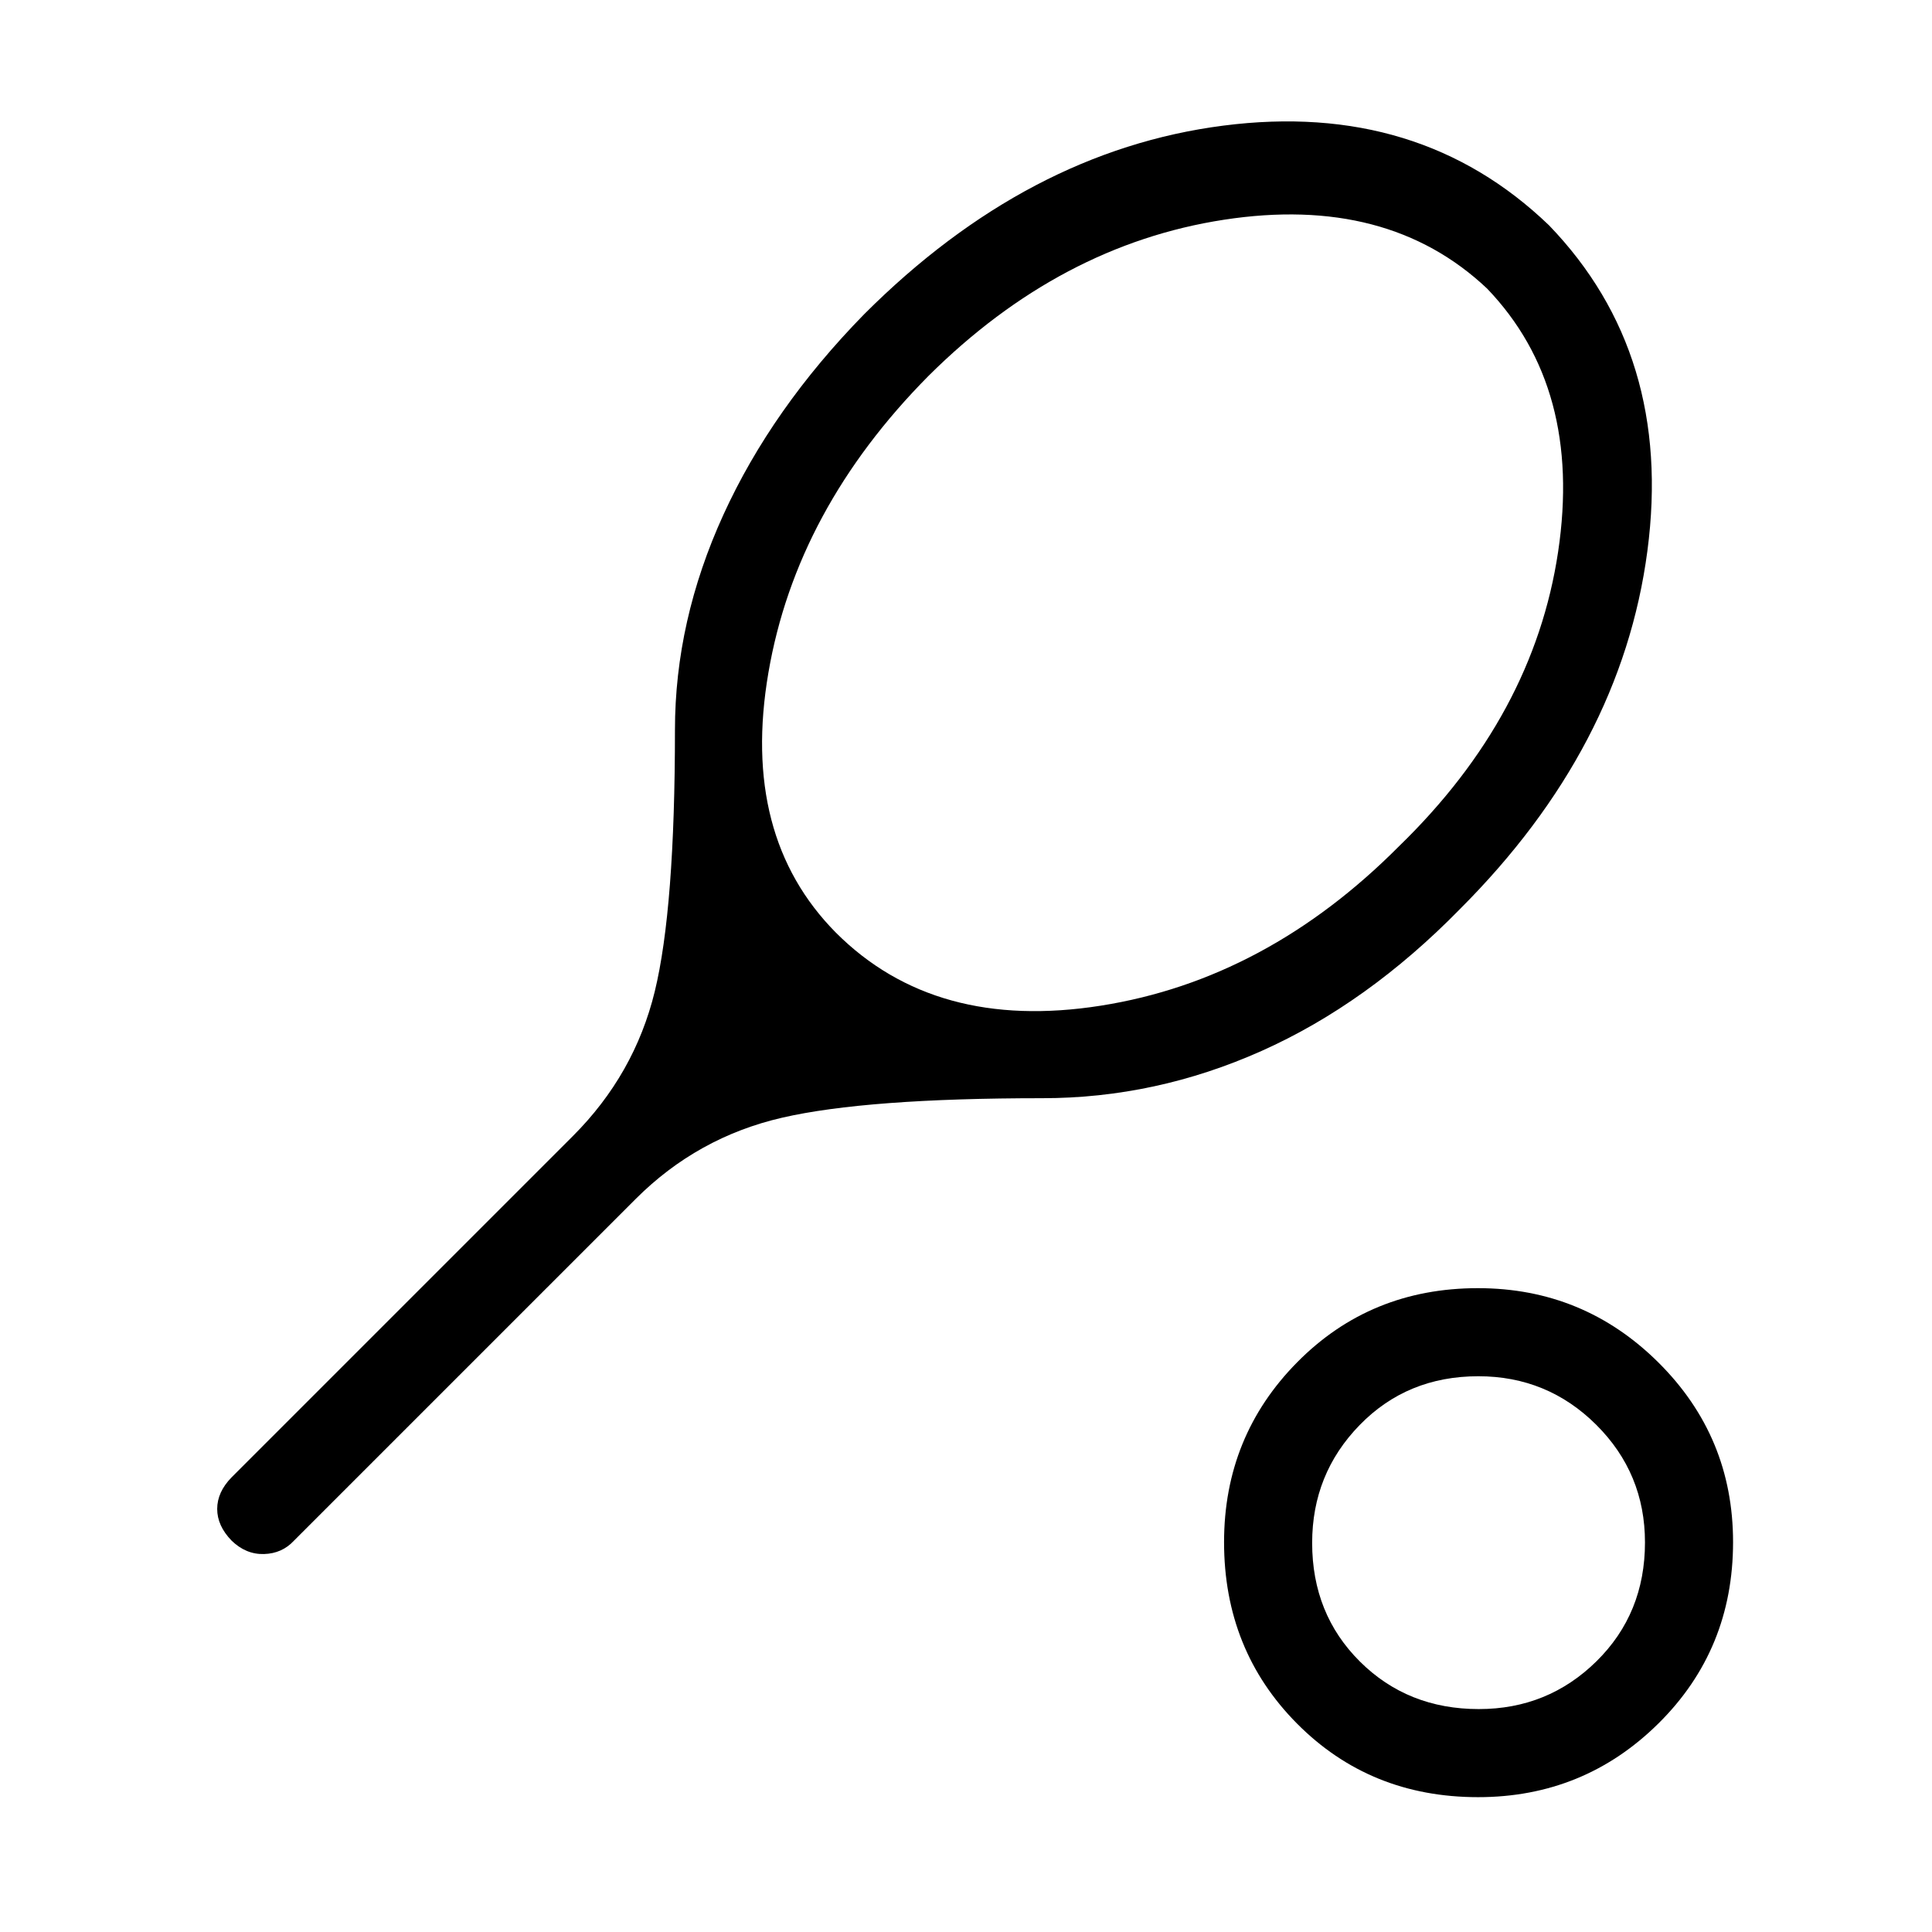 <svg xmlns="http://www.w3.org/2000/svg" height="48" viewBox="0 -960 960 960" width="48"><path d="M517.92-414.31q-87.23 0-129.3 9.69-42.08 9.7-72.77 40.39L146.08-194.46q-5.89 6.38-14.87 6.65-8.98.27-16.13-6.66-7.16-7.38-7.16-15.75 0-8.38 7.16-15.7l169.54-169.54q30.69-30.69 40.73-71.9 10.03-41.21 10.03-129.95 0-54.19 24.08-106.94t69.92-99.6q81.24-81.23 178.5-93.73 97.27-12.5 161.8 49.52 61.78 64.1 48.9 161.81-12.89 97.71-93.12 177.94-46.08 47.08-98.64 70.54-52.57 23.46-108.9 23.46Zm-102.54-82.23q49.24 49.23 131.57 36.26 82.33-12.97 148.28-79.29 66.82-64.89 78.99-146.24 12.16-81.34-35.3-130.81-49.46-46.69-130.77-34.19-81.3 12.5-146.77 77.58-65.69 66.31-79.57 147.53-13.89 81.21 33.57 129.16ZM734.44-67q-53.64 0-89.93-36.53-36.28-36.54-36.28-90.18 0-52.65 36.38-89.43 36.37-36.78 89.79-36.78 52.42 0 89.59 36.87 37.16 36.88 37.16 89.3 0 53.42-37.03 90.08Q787.08-67 734.44-67Zm.38-43.77q34.33 0 58.45-23.74 24.11-23.74 24.11-59.08 0-34.33-24.23-58.45-24.24-24.11-58.58-24.11-35.34 0-58.95 24.24Q652-227.68 652-193.34q0 35.34 23.74 58.96 23.74 23.61 59.08 23.61Zm-.13-82.69Z"/></svg>